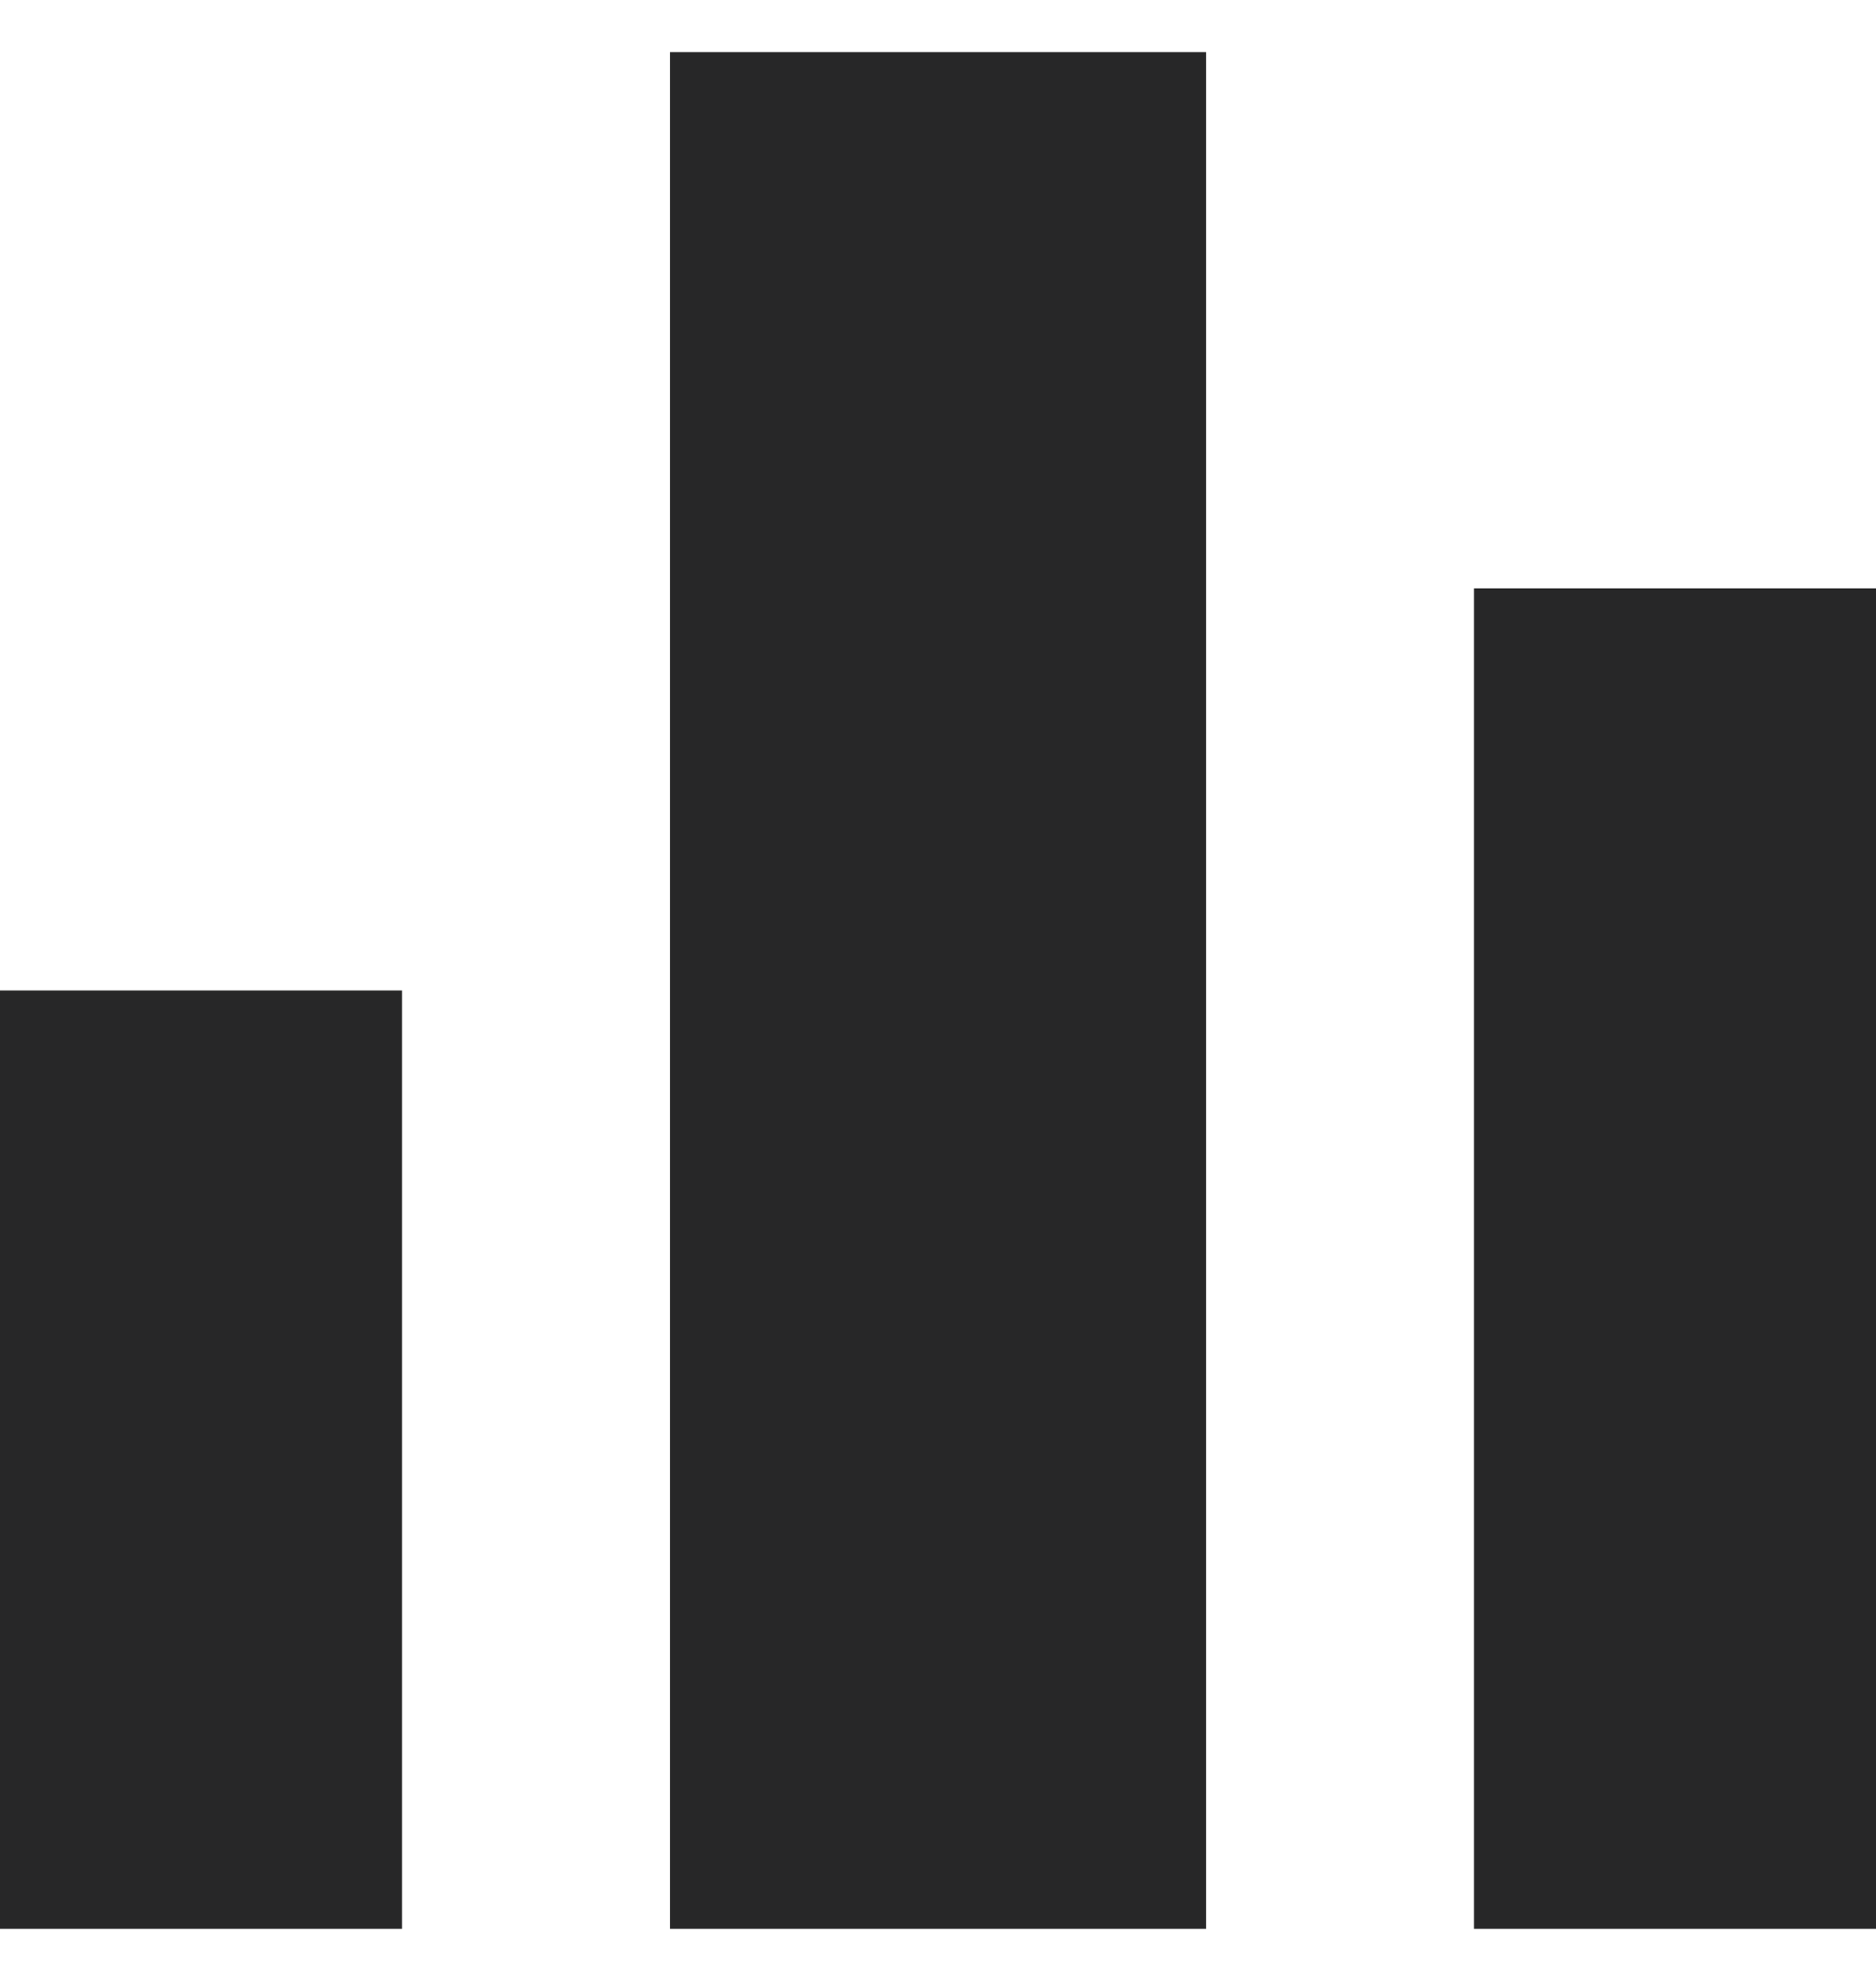 <svg width="18" height="19" viewBox="0 0 18 19" fill="none" xmlns="http://www.w3.org/2000/svg">
<g clip-path="url(#clip0_642_1159)">
<path fill-rule="evenodd" clip-rule="evenodd" d="M0 18.5H3.857V9.5H0V18.5Z" fill="#272728"/>
<path fill-rule="evenodd" clip-rule="evenodd" d="M6.429 18.5H11.572V0.5H6.429V18.5Z" fill="#272728"/>
<path fill-rule="evenodd" clip-rule="evenodd" d="M14.143 18.5H18V5.643H14.143V18.5Z" fill="#272728"/>
</g>
<defs>
<clipPath id="clip0_642_1159">
<rect width="18" height="18" fill="white" transform="translate(0 0.5)"/>
</clipPath>
</defs>
</svg>
